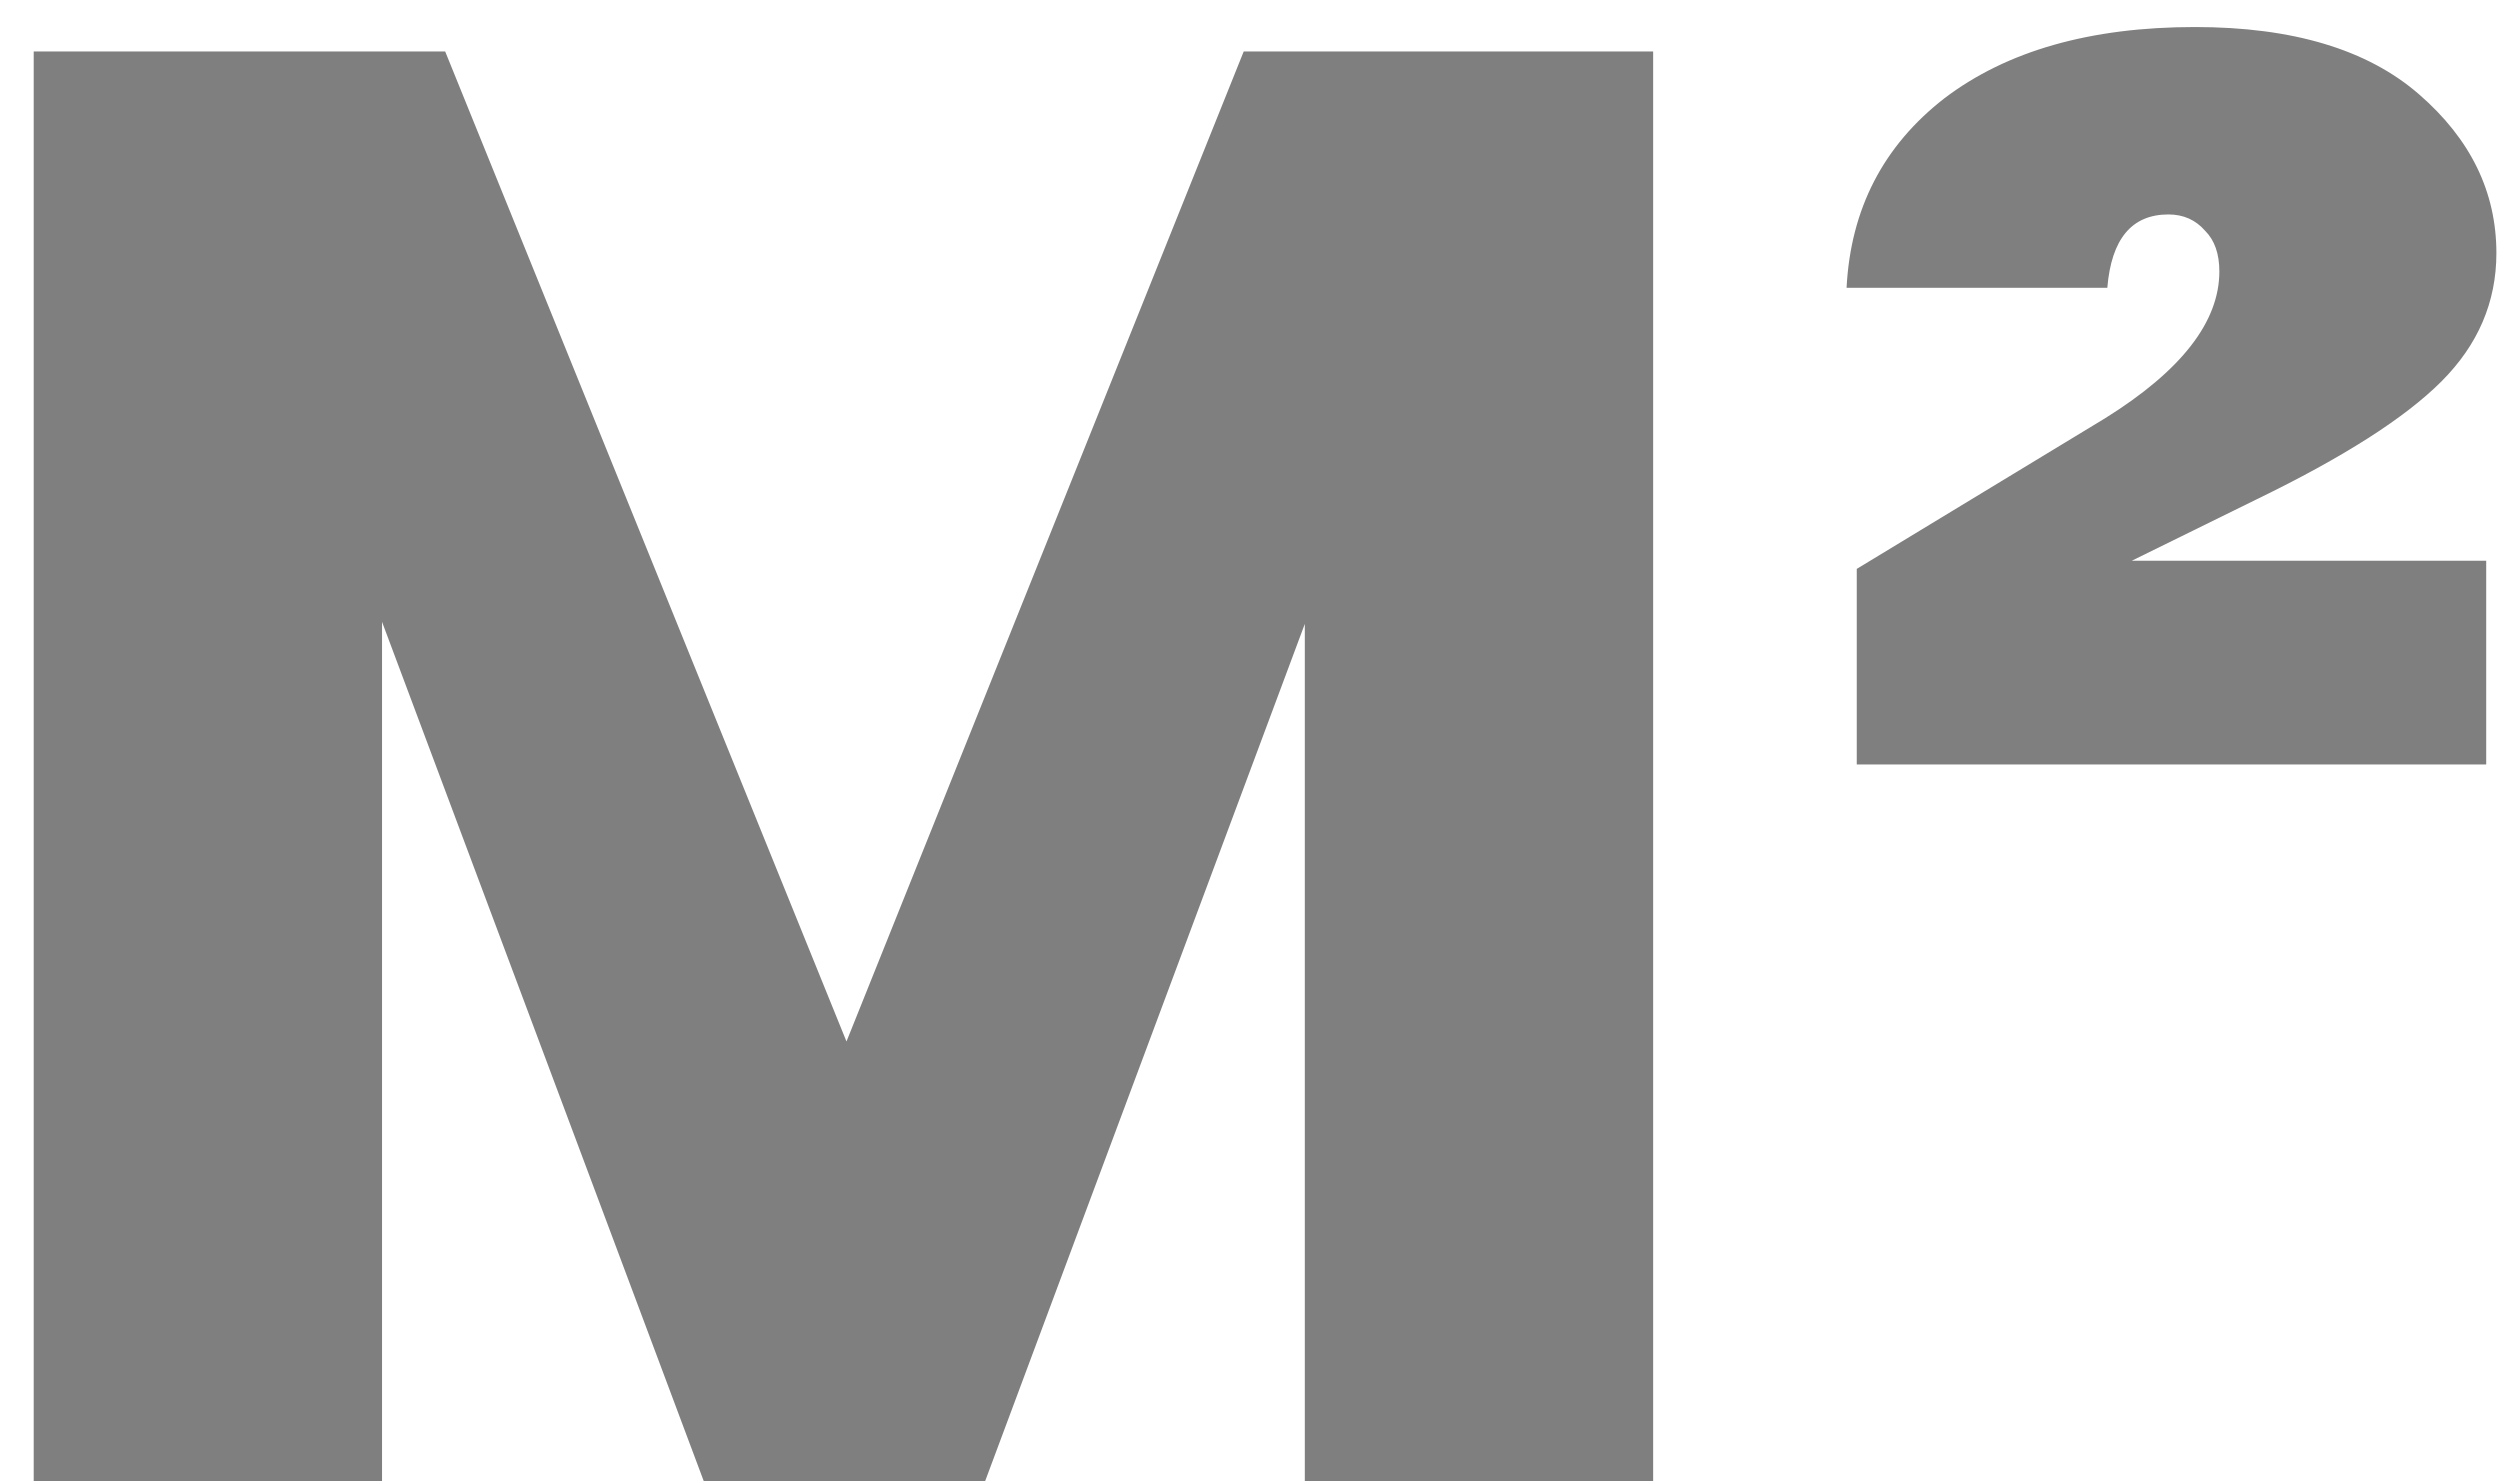 <svg width="27" height="16" viewBox="0 0 27 16" fill="none" xmlns="http://www.w3.org/2000/svg">
<path d="M17.854 0.556V16H14.092V6.738L10.638 16H7.602L4.126 6.716V16H0.364V0.556H4.808L9.142 11.248L13.432 0.556H17.854ZM23.023 6.056H26.851V8.256H20.053V6.144L22.737 4.516C23.559 4.003 23.969 3.475 23.969 2.932C23.969 2.741 23.918 2.595 23.815 2.492C23.713 2.375 23.581 2.316 23.419 2.316C23.023 2.316 22.803 2.58 22.759 3.108H19.943C19.987 2.257 20.339 1.575 20.999 1.062C21.674 0.549 22.576 0.292 23.705 0.292C24.761 0.292 25.568 0.534 26.125 1.018C26.683 1.502 26.961 2.074 26.961 2.734C26.961 3.262 26.763 3.724 26.367 4.12C25.971 4.516 25.304 4.941 24.365 5.396L23.023 6.056Z" fill="black" fill-opacity="0.5"/>
</svg>

